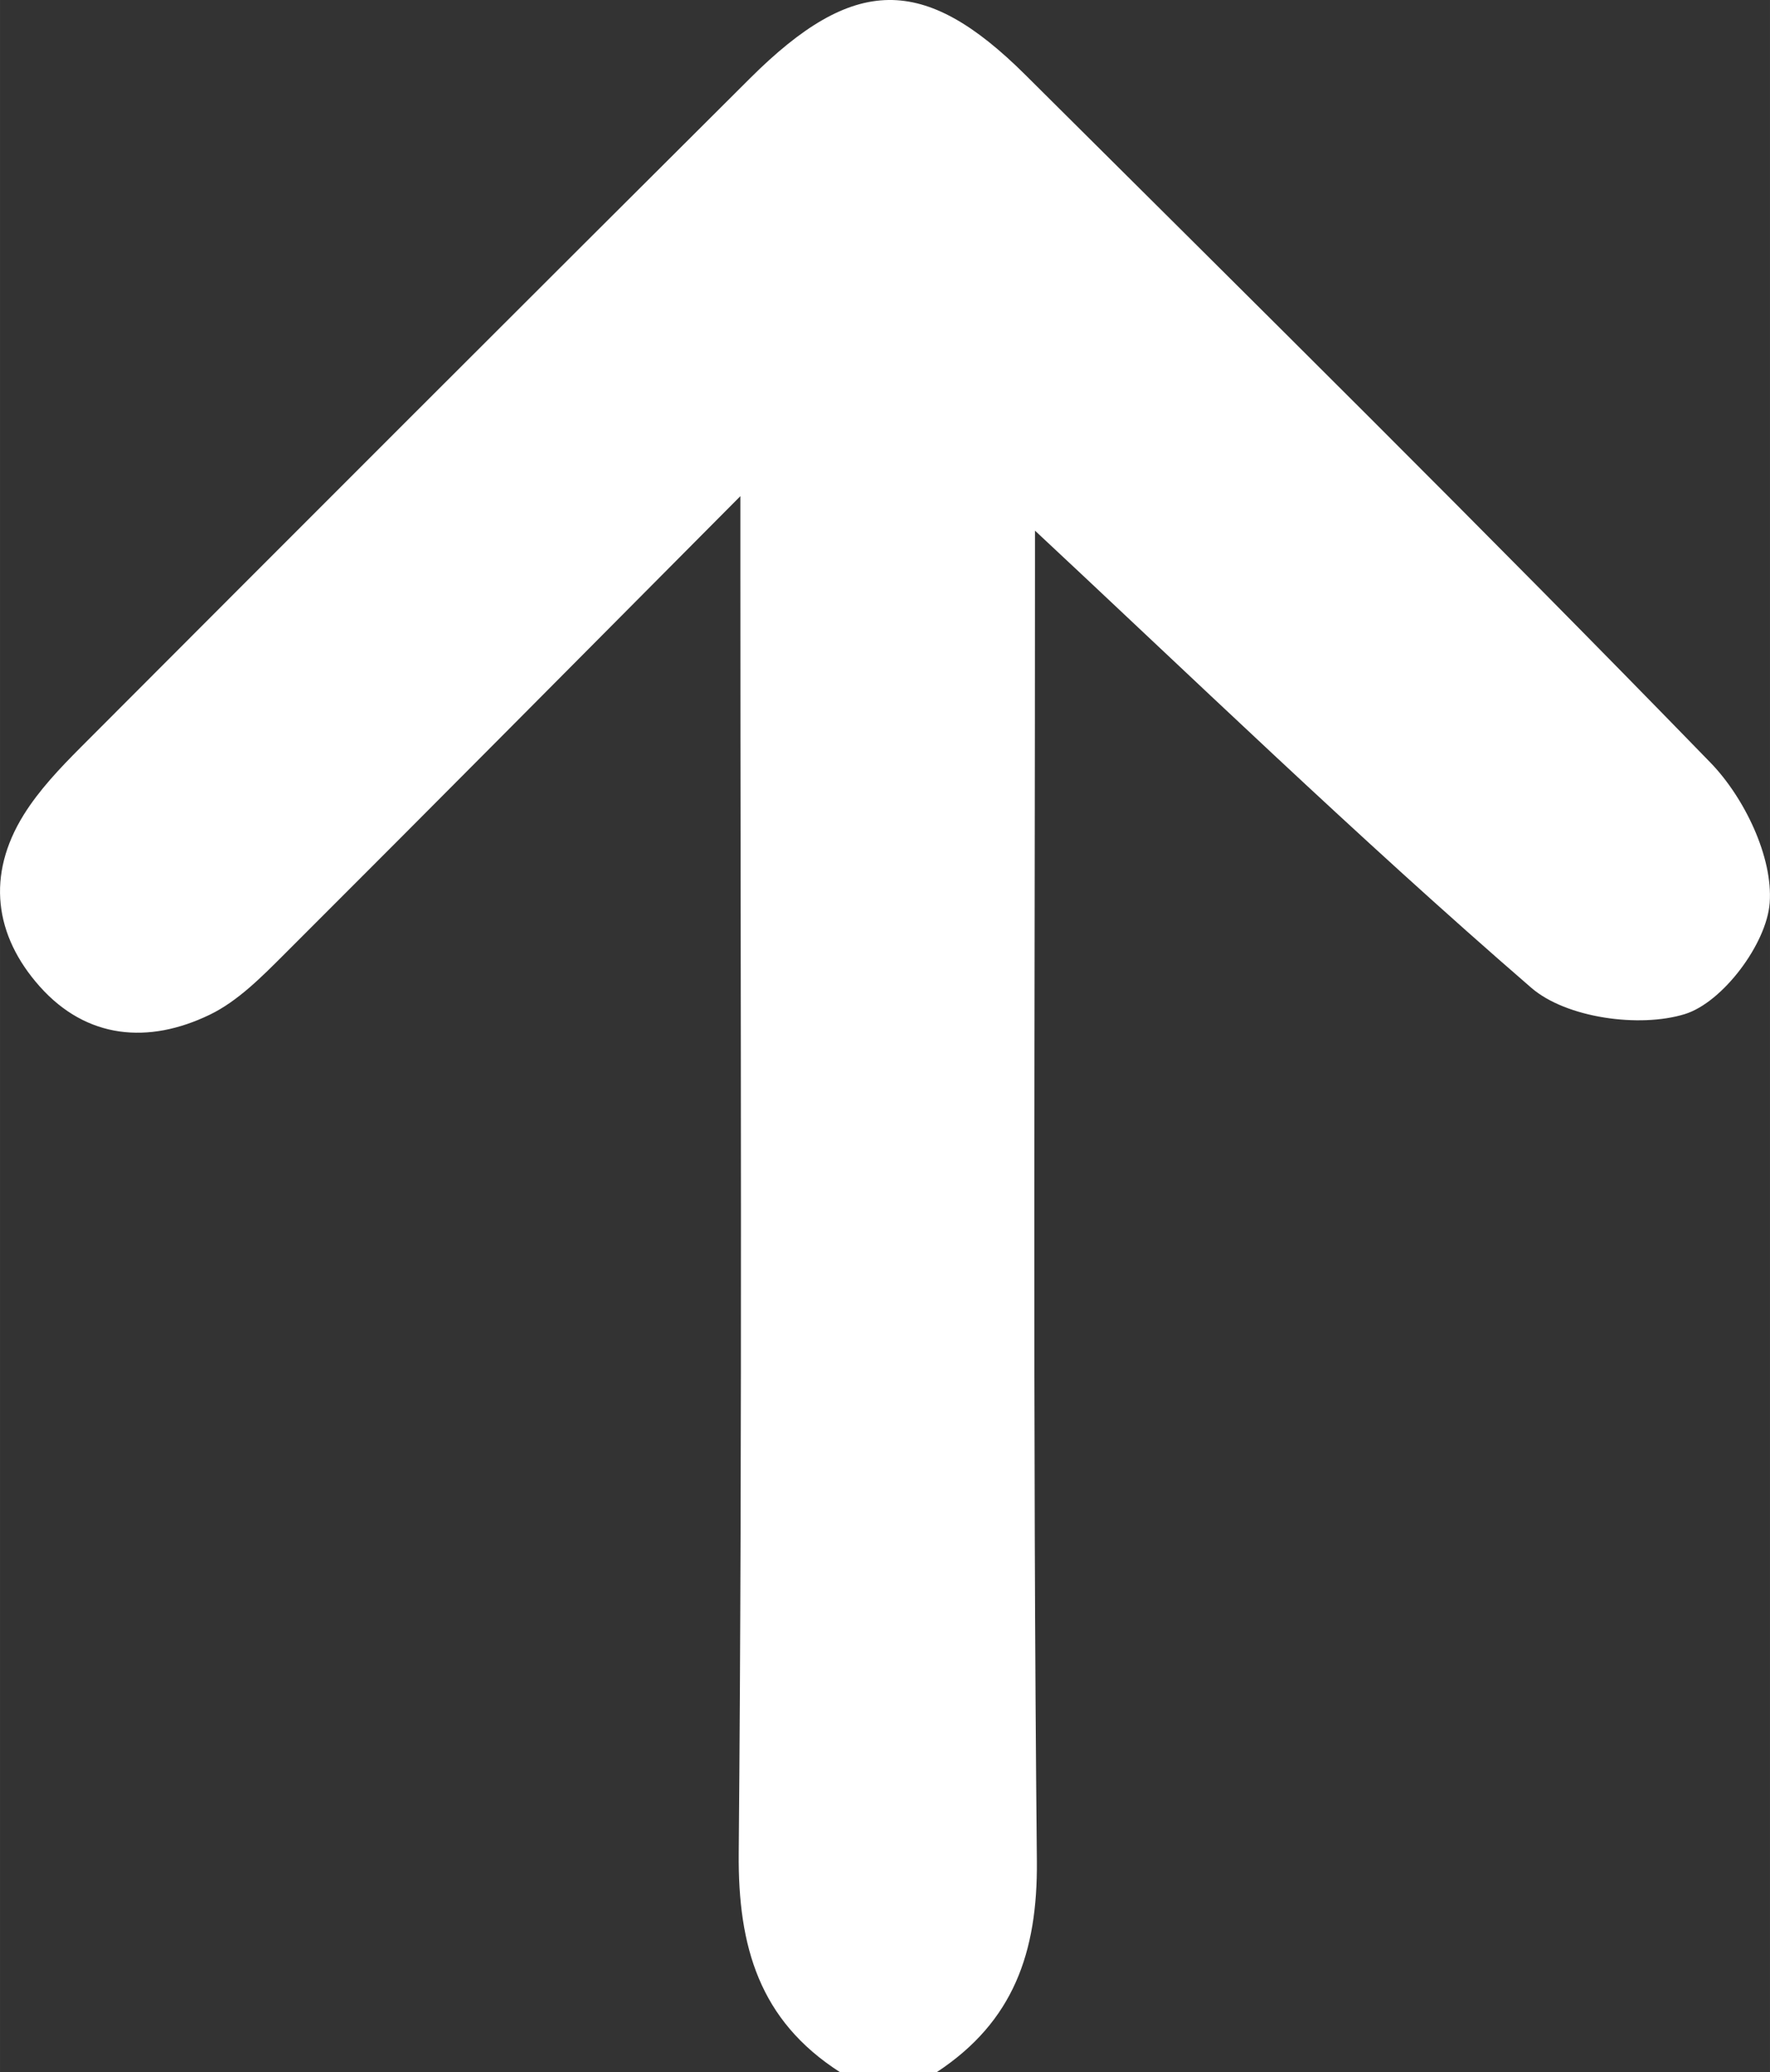 <?xml version="1.0" encoding="UTF-8"?>
<svg id="Laag_1" data-name="Laag 1" xmlns="http://www.w3.org/2000/svg" width="106.1mm" height="124.14mm" viewBox="0 0 300.75 351.89">
  <rect x="0" y="0" width="300.75" height="351.89" fill="#333333" stroke="none"/>
  <defs>
    <style>
      .cls-1 {
        fill: #fff;
        stroke-width: 0px;
      }
    </style>
  </defs>
  <path class="cls-1" d="M142.7,351.89c-13.64-8.75-17.32-21.25-17.18-37.15.64-72.33.28-144.68.28-217.02,0-4.47,0-8.94,0-13.46-26.1,26.23-51.7,52.07-77.45,77.76-3.86,3.85-7.93,8-12.72,10.31-10.4,5.02-20.91,4.14-28.88-4.8-7.72-8.67-9.07-18.93-2.73-29.14,2.62-4.21,6.17-7.94,9.7-11.48C51.59,88.97,89.49,51.09,127.46,13.28c17.59-17.52,29.52-17.71,46.78-.55,38.97,38.76,78.09,77.37,116.39,116.78,5.76,5.93,10.64,16.05,10.07,23.81-.5,6.92-7.97,16.91-14.42,18.9-7.7,2.38-20.16.66-26.08-4.46-29.7-25.69-57.95-53.06-86.7-79.85.79-1.47,1.57-2.94,2.36-4.41,0,4.25,0,8.5,0,12.75,0,73.26-.4,146.52.32,219.77.15,15.64-4.03,27.33-16.97,35.86h-16.51Z"/>
</svg>